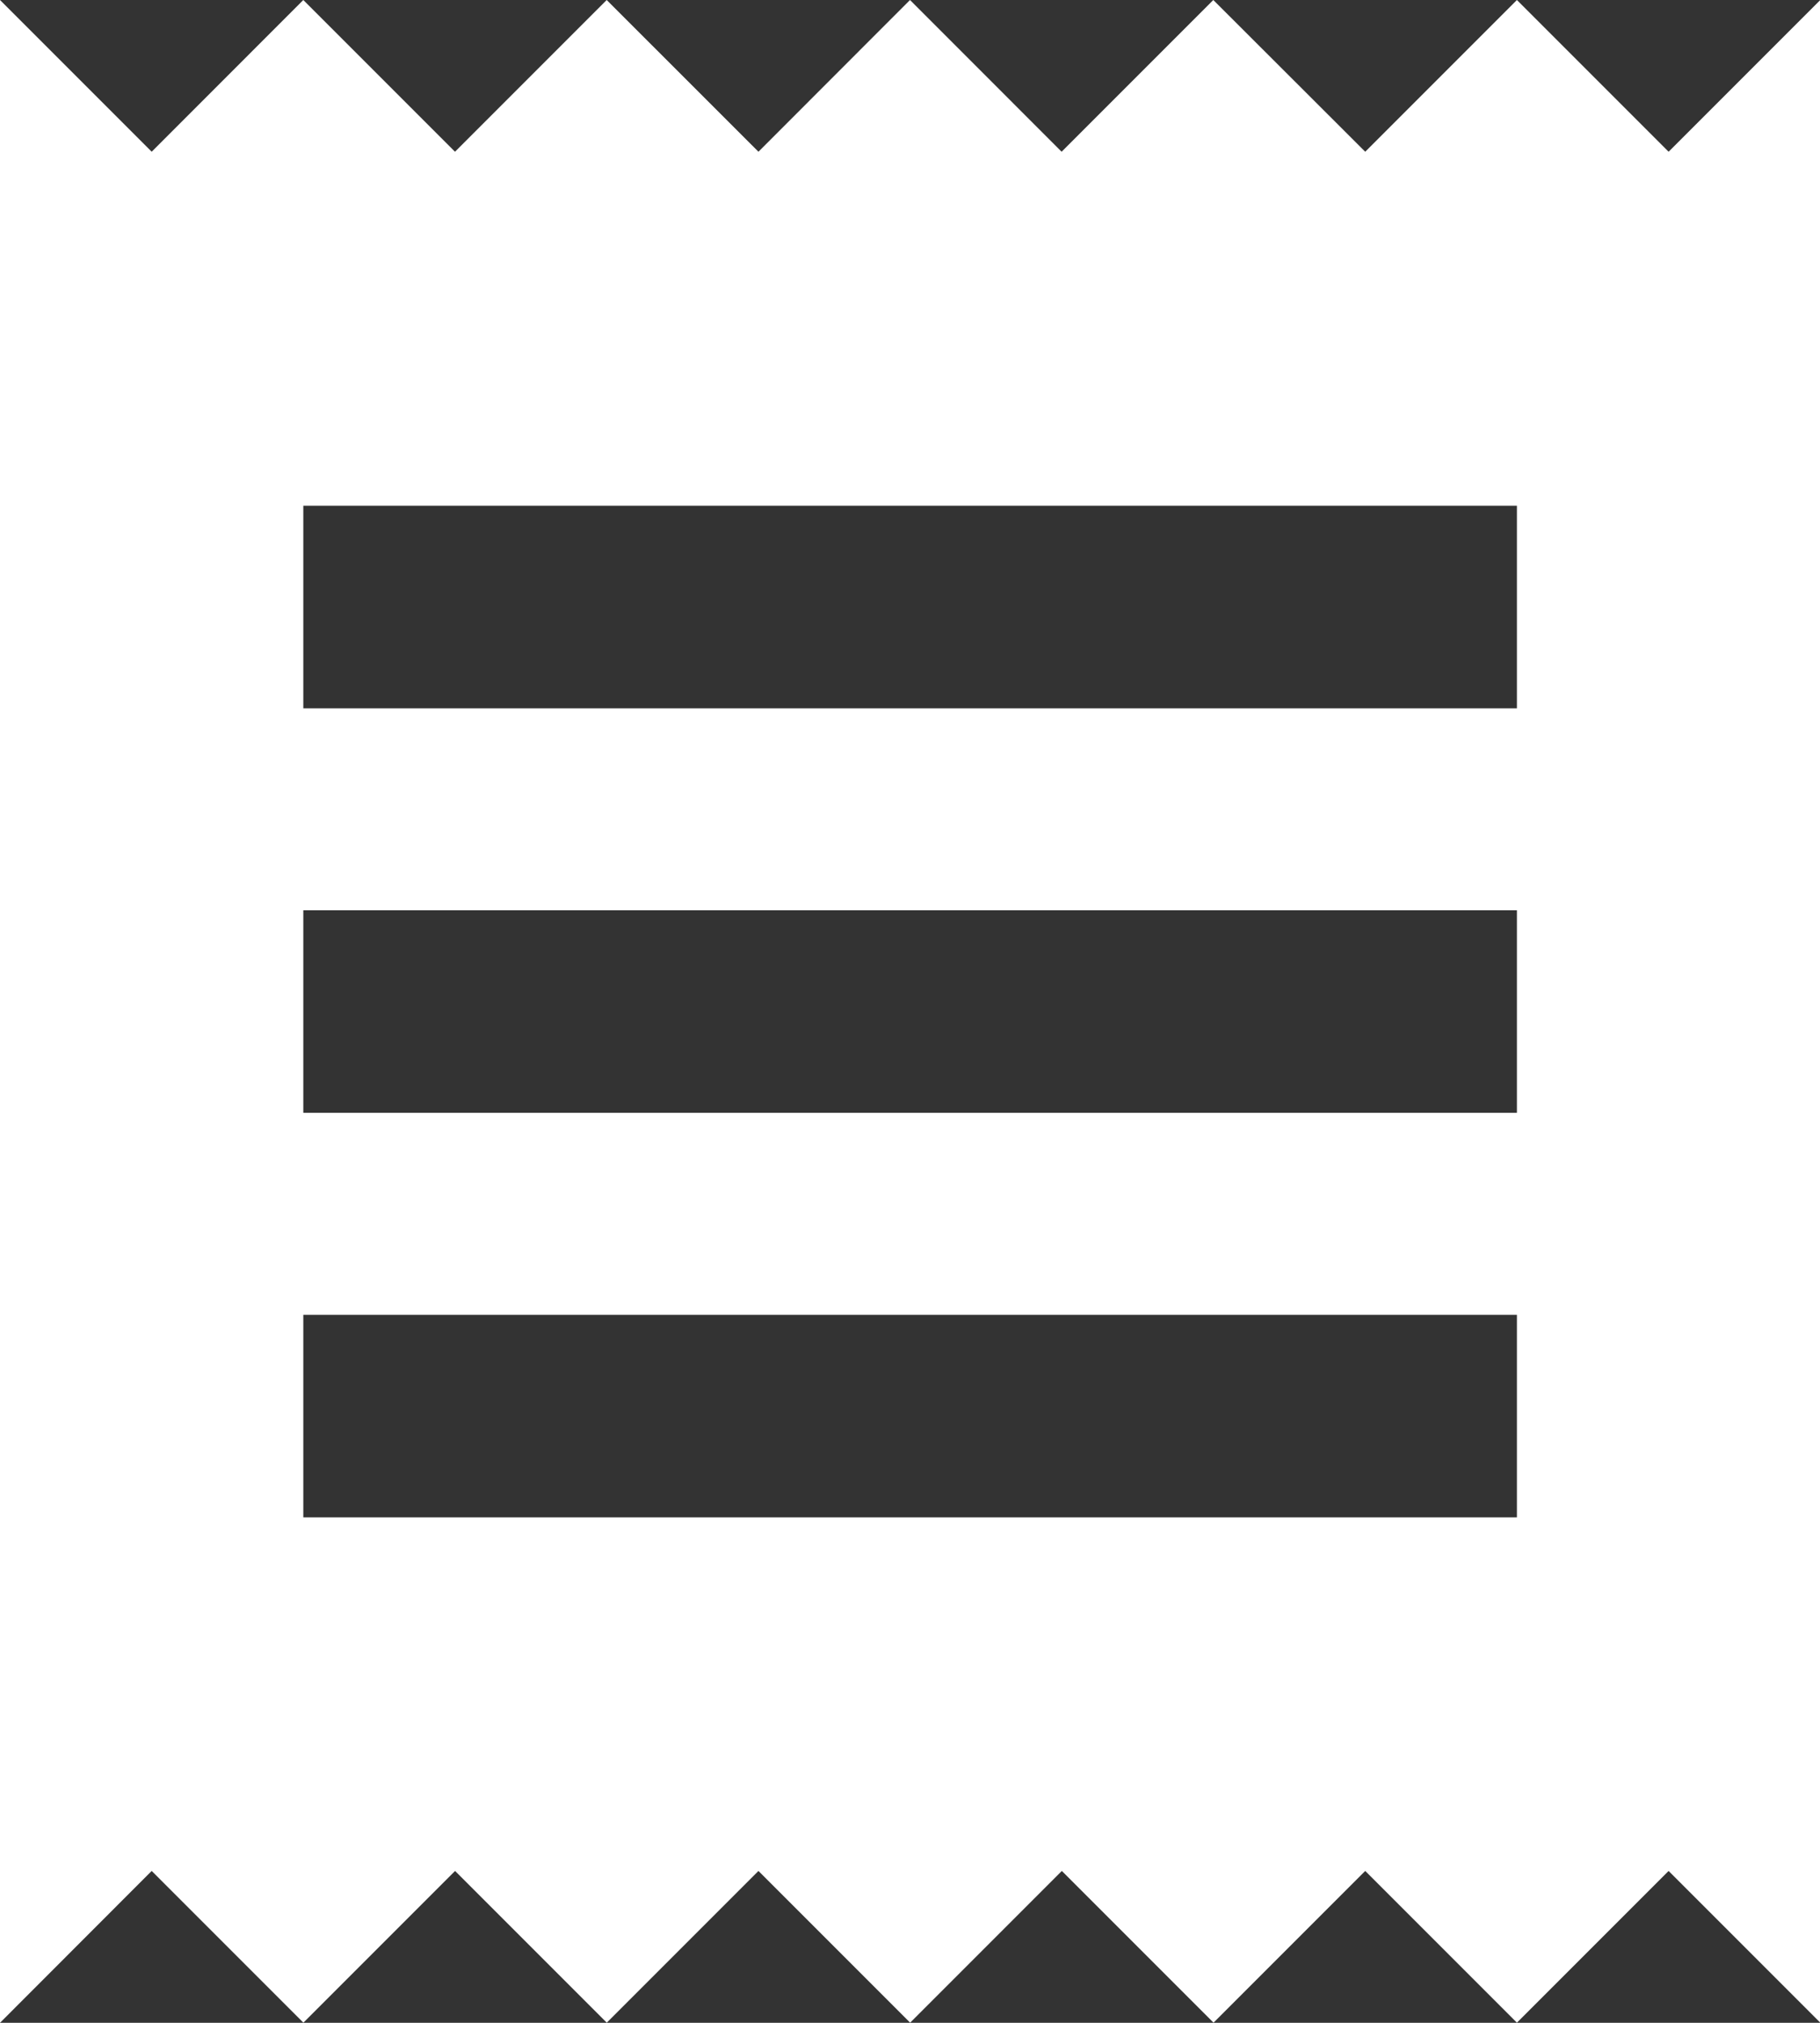 <svg xmlns="http://www.w3.org/2000/svg" width="24.716" height="27.462" viewBox="0 0 24.716 27.462">
  <rect x="0" y="0" width="24.716" height="27.462" fill="#333333" stroke="none"/>
  <path id="ic_receipt_24px" d="M23.6,22.6H7.119V19.85H23.6Zm0-5.492H7.119V14.358H23.6Zm0-5.492H7.119V8.866H23.6ZM3,29.462,5.06,27.4l2.06,2.06,2.06-2.06,2.06,2.06L13.3,27.4l2.06,2.06,2.06-2.06,2.06,2.06,2.06-2.06,2.06,2.06,2.06-2.06,2.06,2.06V2l-2.06,2.06L23.6,2l-2.06,2.06L19.477,2l-2.06,2.06L15.358,2,13.3,4.06,11.239,2,9.179,4.06,7.119,2,5.06,4.06,3,2Z" transform="translate(-3 -2)" fill="#fff"/>
</svg>
